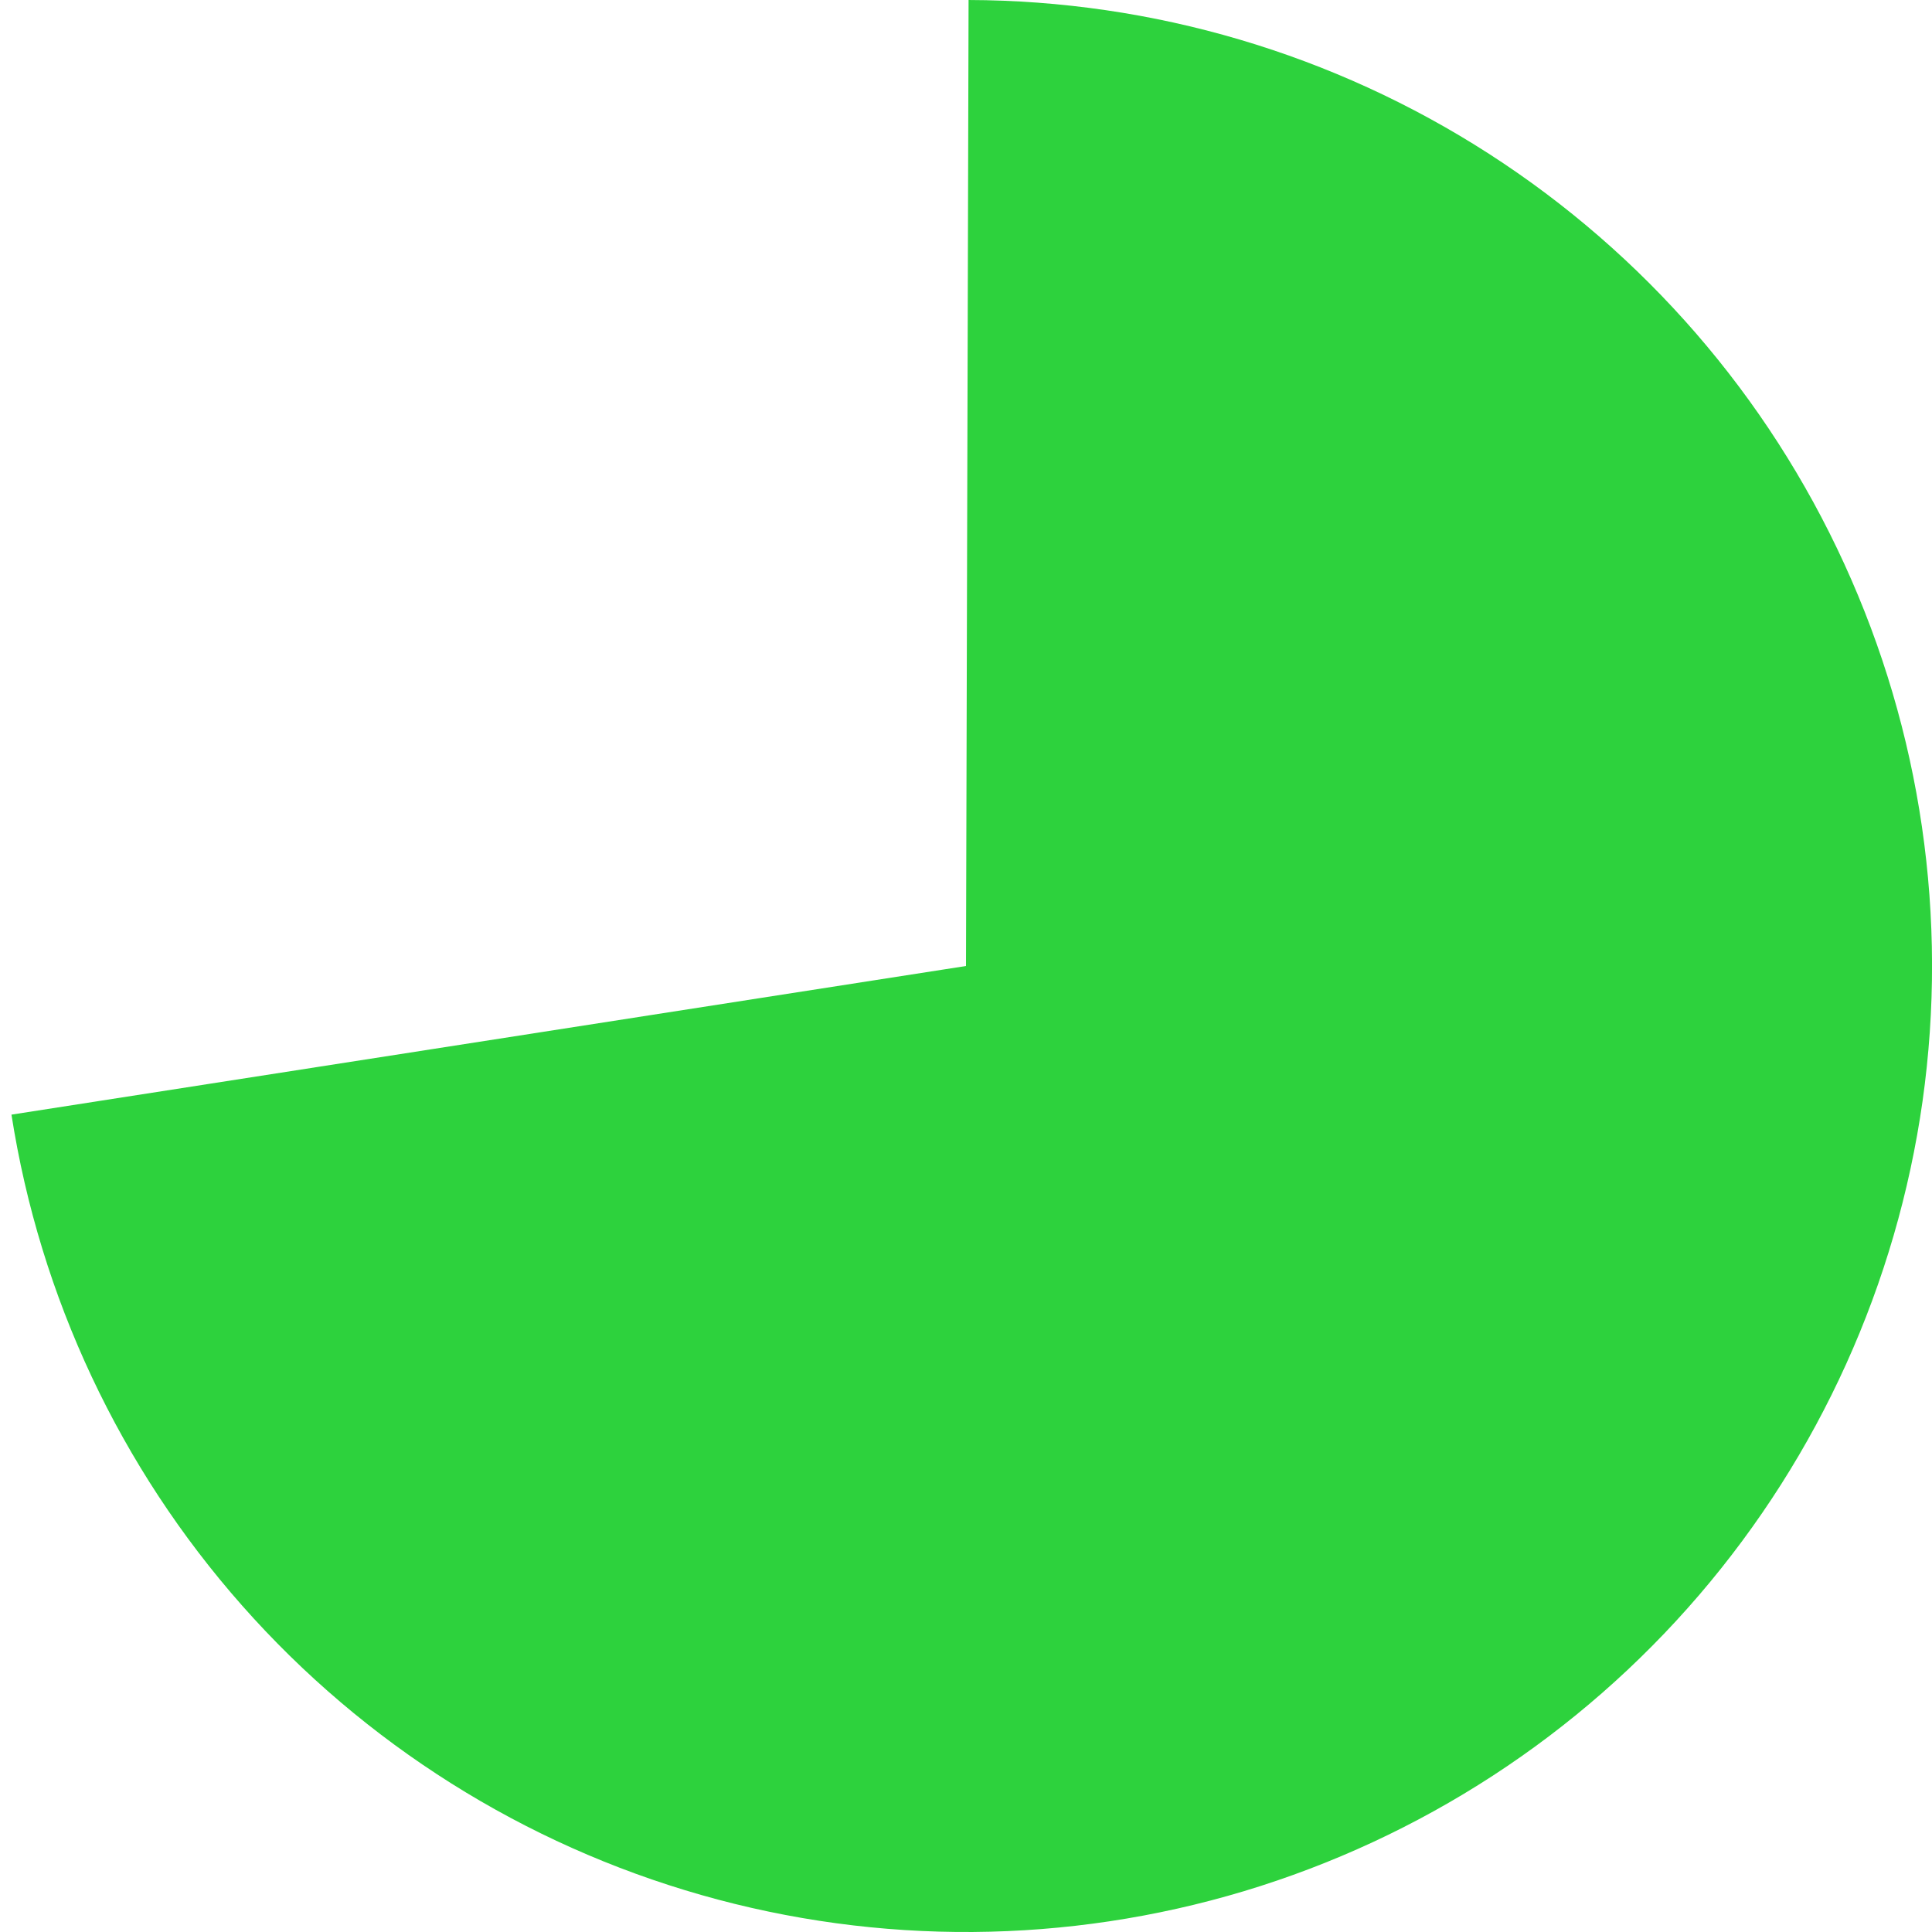 <svg width="15" height="15" viewBox="0 0 15 15" fill="none" xmlns="http://www.w3.org/2000/svg">
<path id="Ellipse 56" d="M0.089 8.654C0.31 10.07 0.932 11.394 1.881 12.467C2.83 13.541 4.067 14.32 5.446 14.713C6.824 15.106 8.286 15.095 9.658 14.683C11.031 14.27 12.257 13.473 13.19 12.386C14.124 11.298 14.726 9.966 14.927 8.547C15.127 7.128 14.916 5.681 14.319 4.378C13.723 3.075 12.765 1.97 11.56 1.194C10.355 0.418 8.953 0.004 7.52 2.71721e-05L7.5 7.5L0.089 8.654Z" fill="#2DD23D"/>
</svg>

